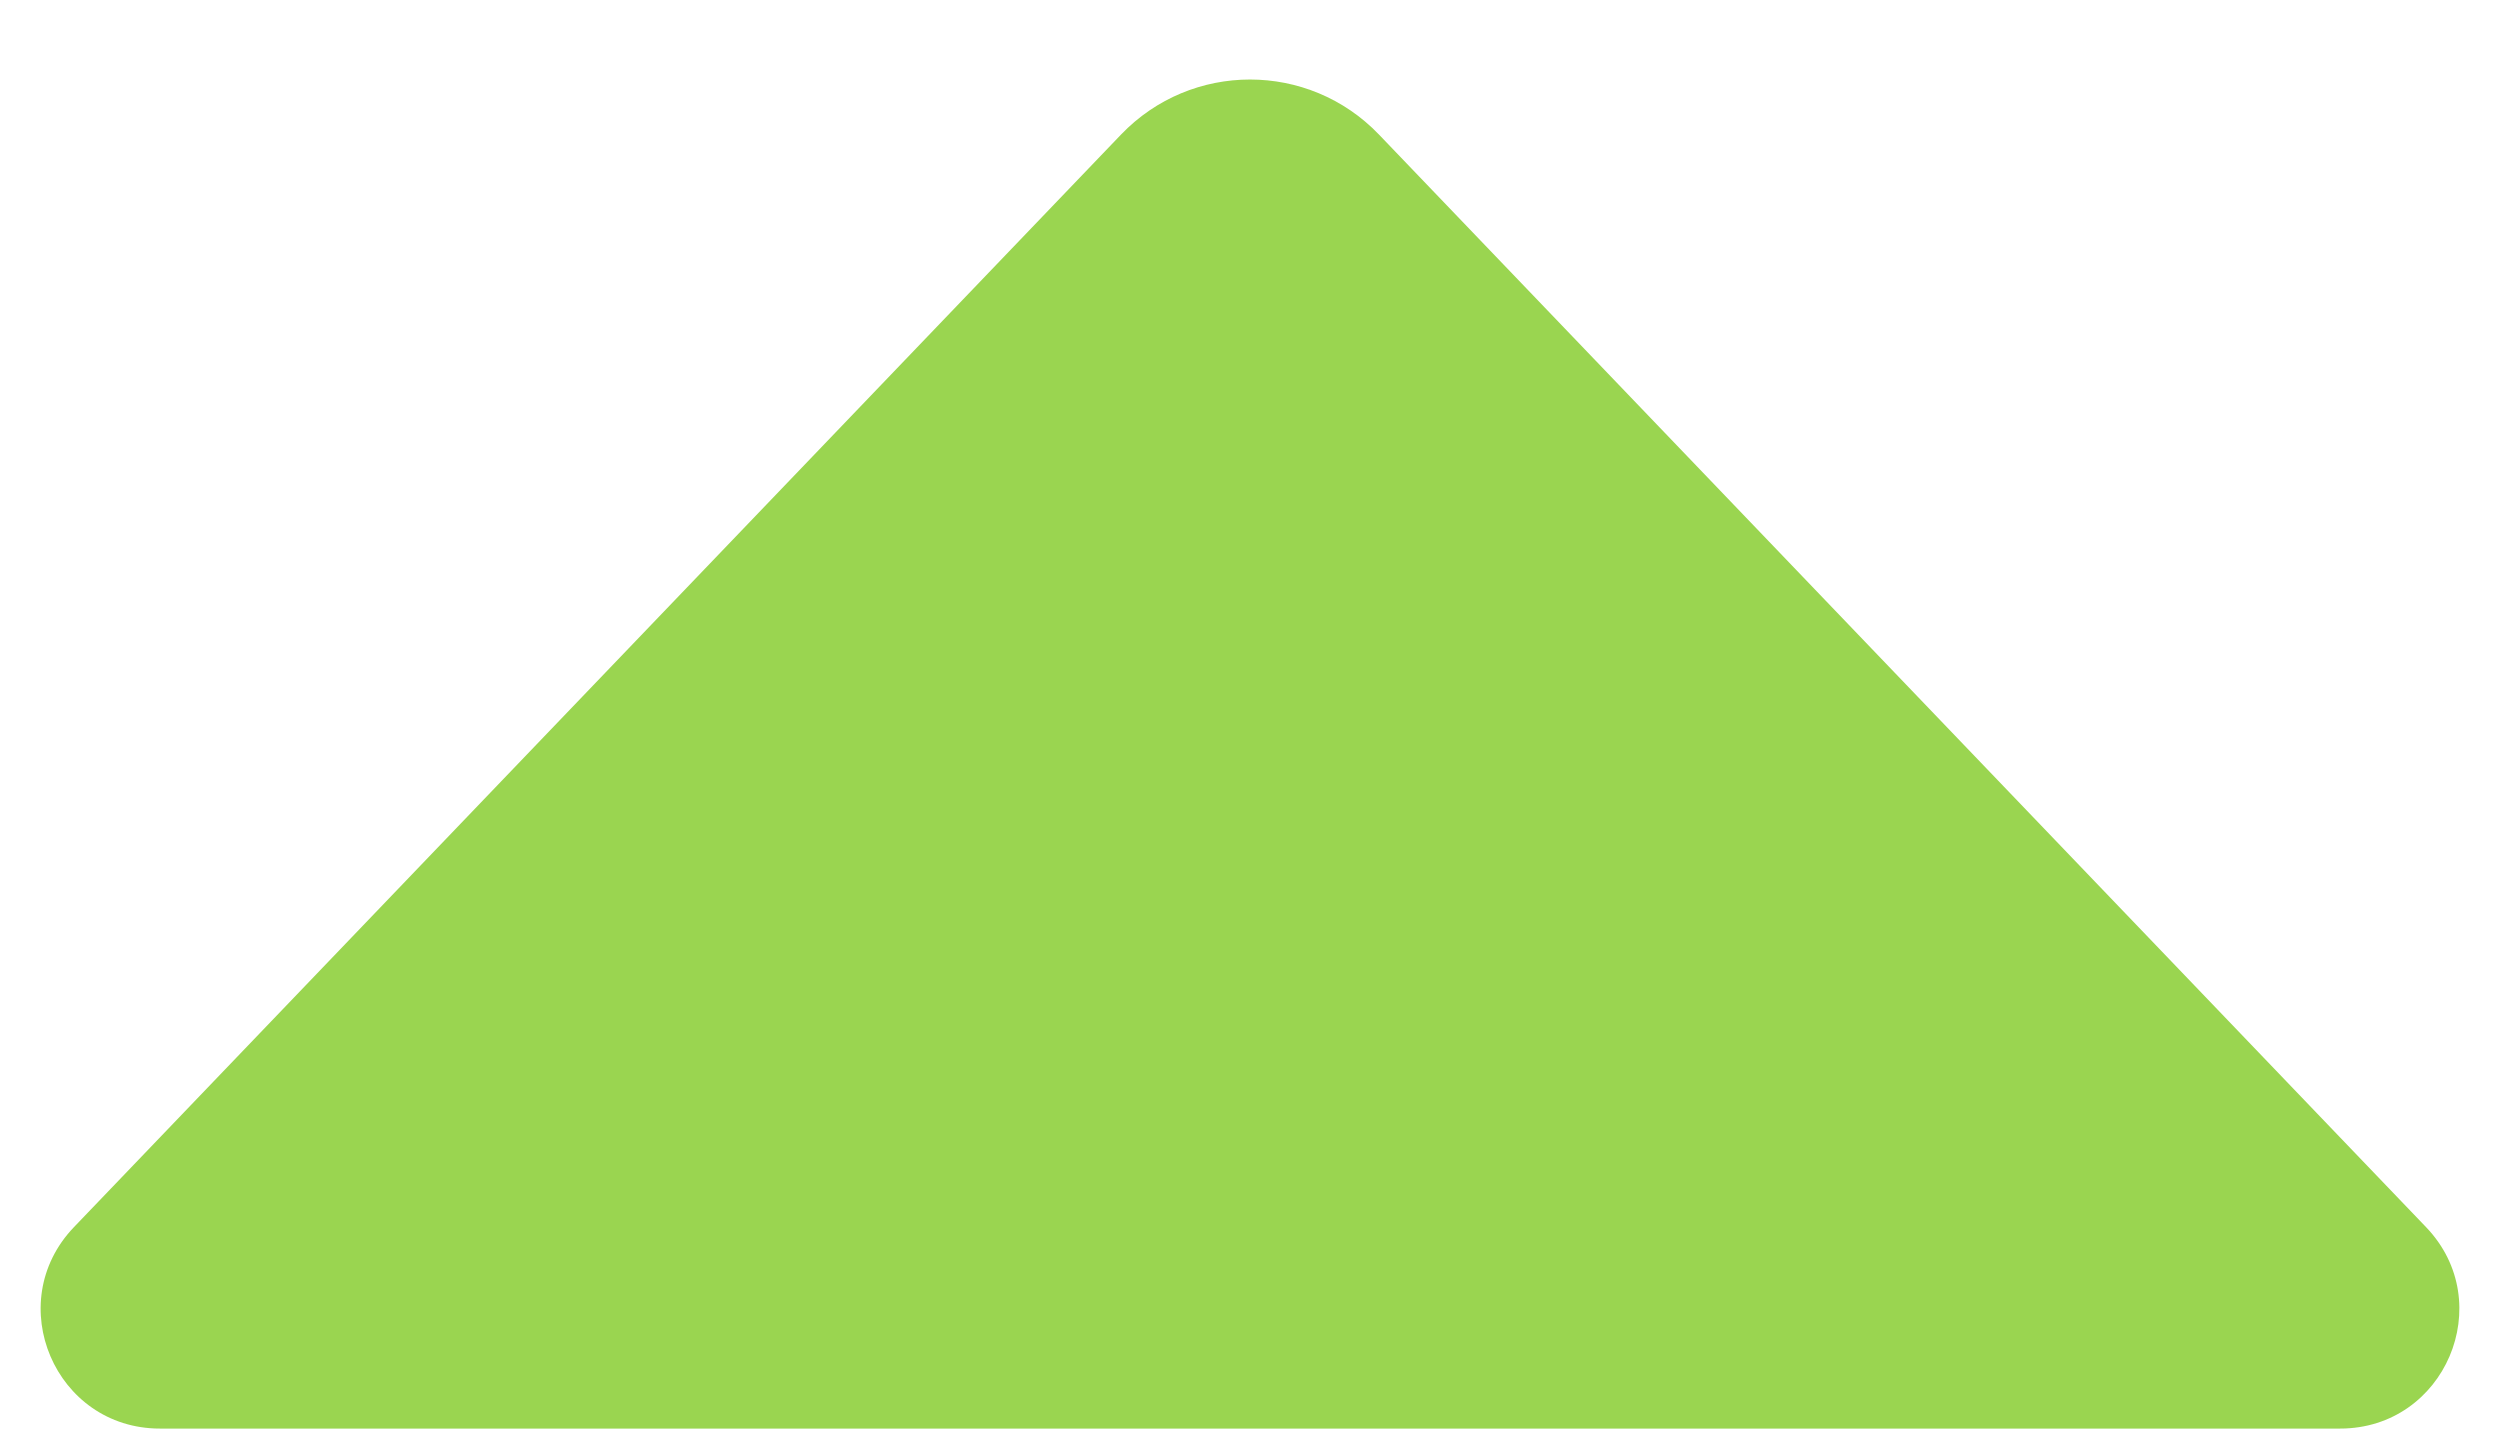 <svg width="21" height="12" viewBox="0 0 21 12" fill="none" xmlns="http://www.w3.org/2000/svg">
<path d="M19.657 12H1.343C0.463 12 0.012 10.944 0.621 10.308L9.417 1.13C10.008 0.514 10.992 0.514 11.583 1.13L20.379 10.308C20.988 10.944 20.537 12 19.657 12Z" fill="#9AD550"/>
</svg>
